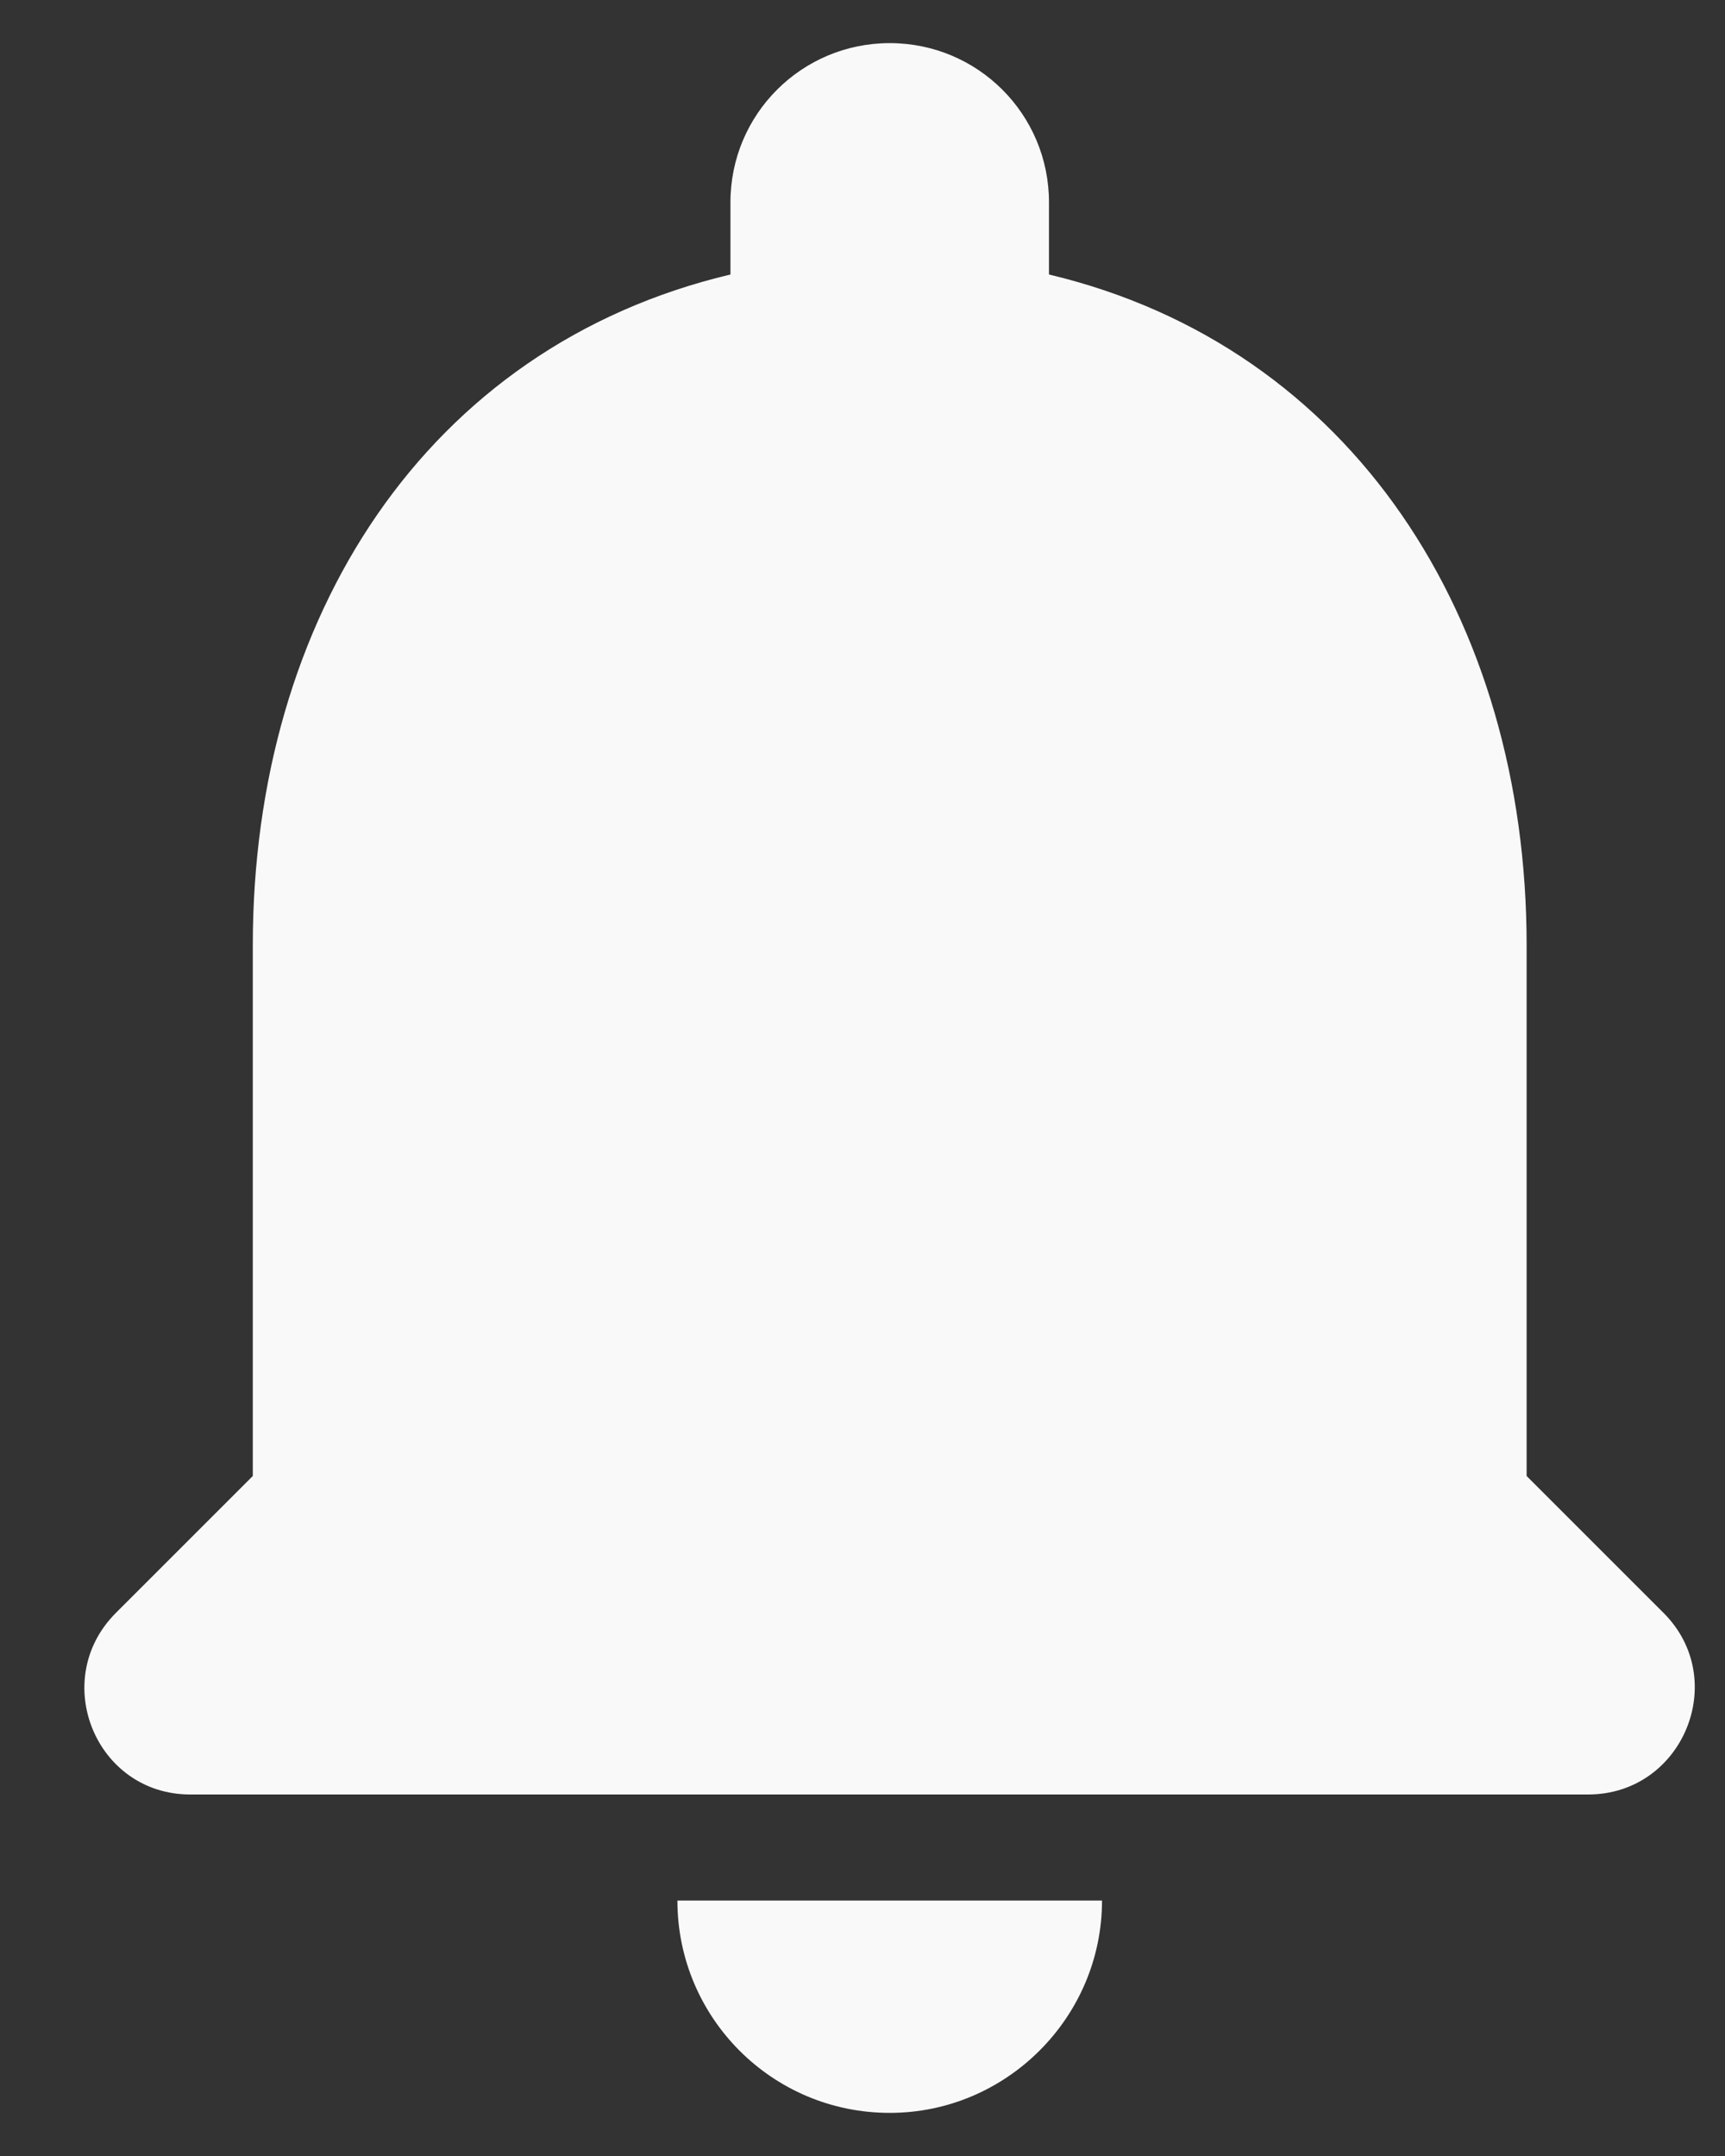 <svg width="20" height="25" viewBox="0 0 20 25" fill="none" xmlns="http://www.w3.org/2000/svg">
<rect x="0" y="0" width="20" height="25" fill="#333333" stroke="none"/>
<path d="M10.316 24.5C11.669 24.5 12.777 23.392 12.777 22.038H7.854C7.854 23.392 8.949 24.5 10.316 24.5ZM17.7 17.115V10.961C17.7 7.183 15.682 4.02 12.162 3.183V2.346C12.162 1.325 11.337 0.5 10.316 0.5C9.294 0.5 8.469 1.325 8.469 2.346V3.183C4.937 4.02 2.931 7.171 2.931 10.961V17.115L1.343 18.703C0.568 19.479 1.109 20.808 2.205 20.808H18.414C19.509 20.808 20.063 19.479 19.288 18.703L17.7 17.115Z" fill="#F9F9F9"/>
</svg>
